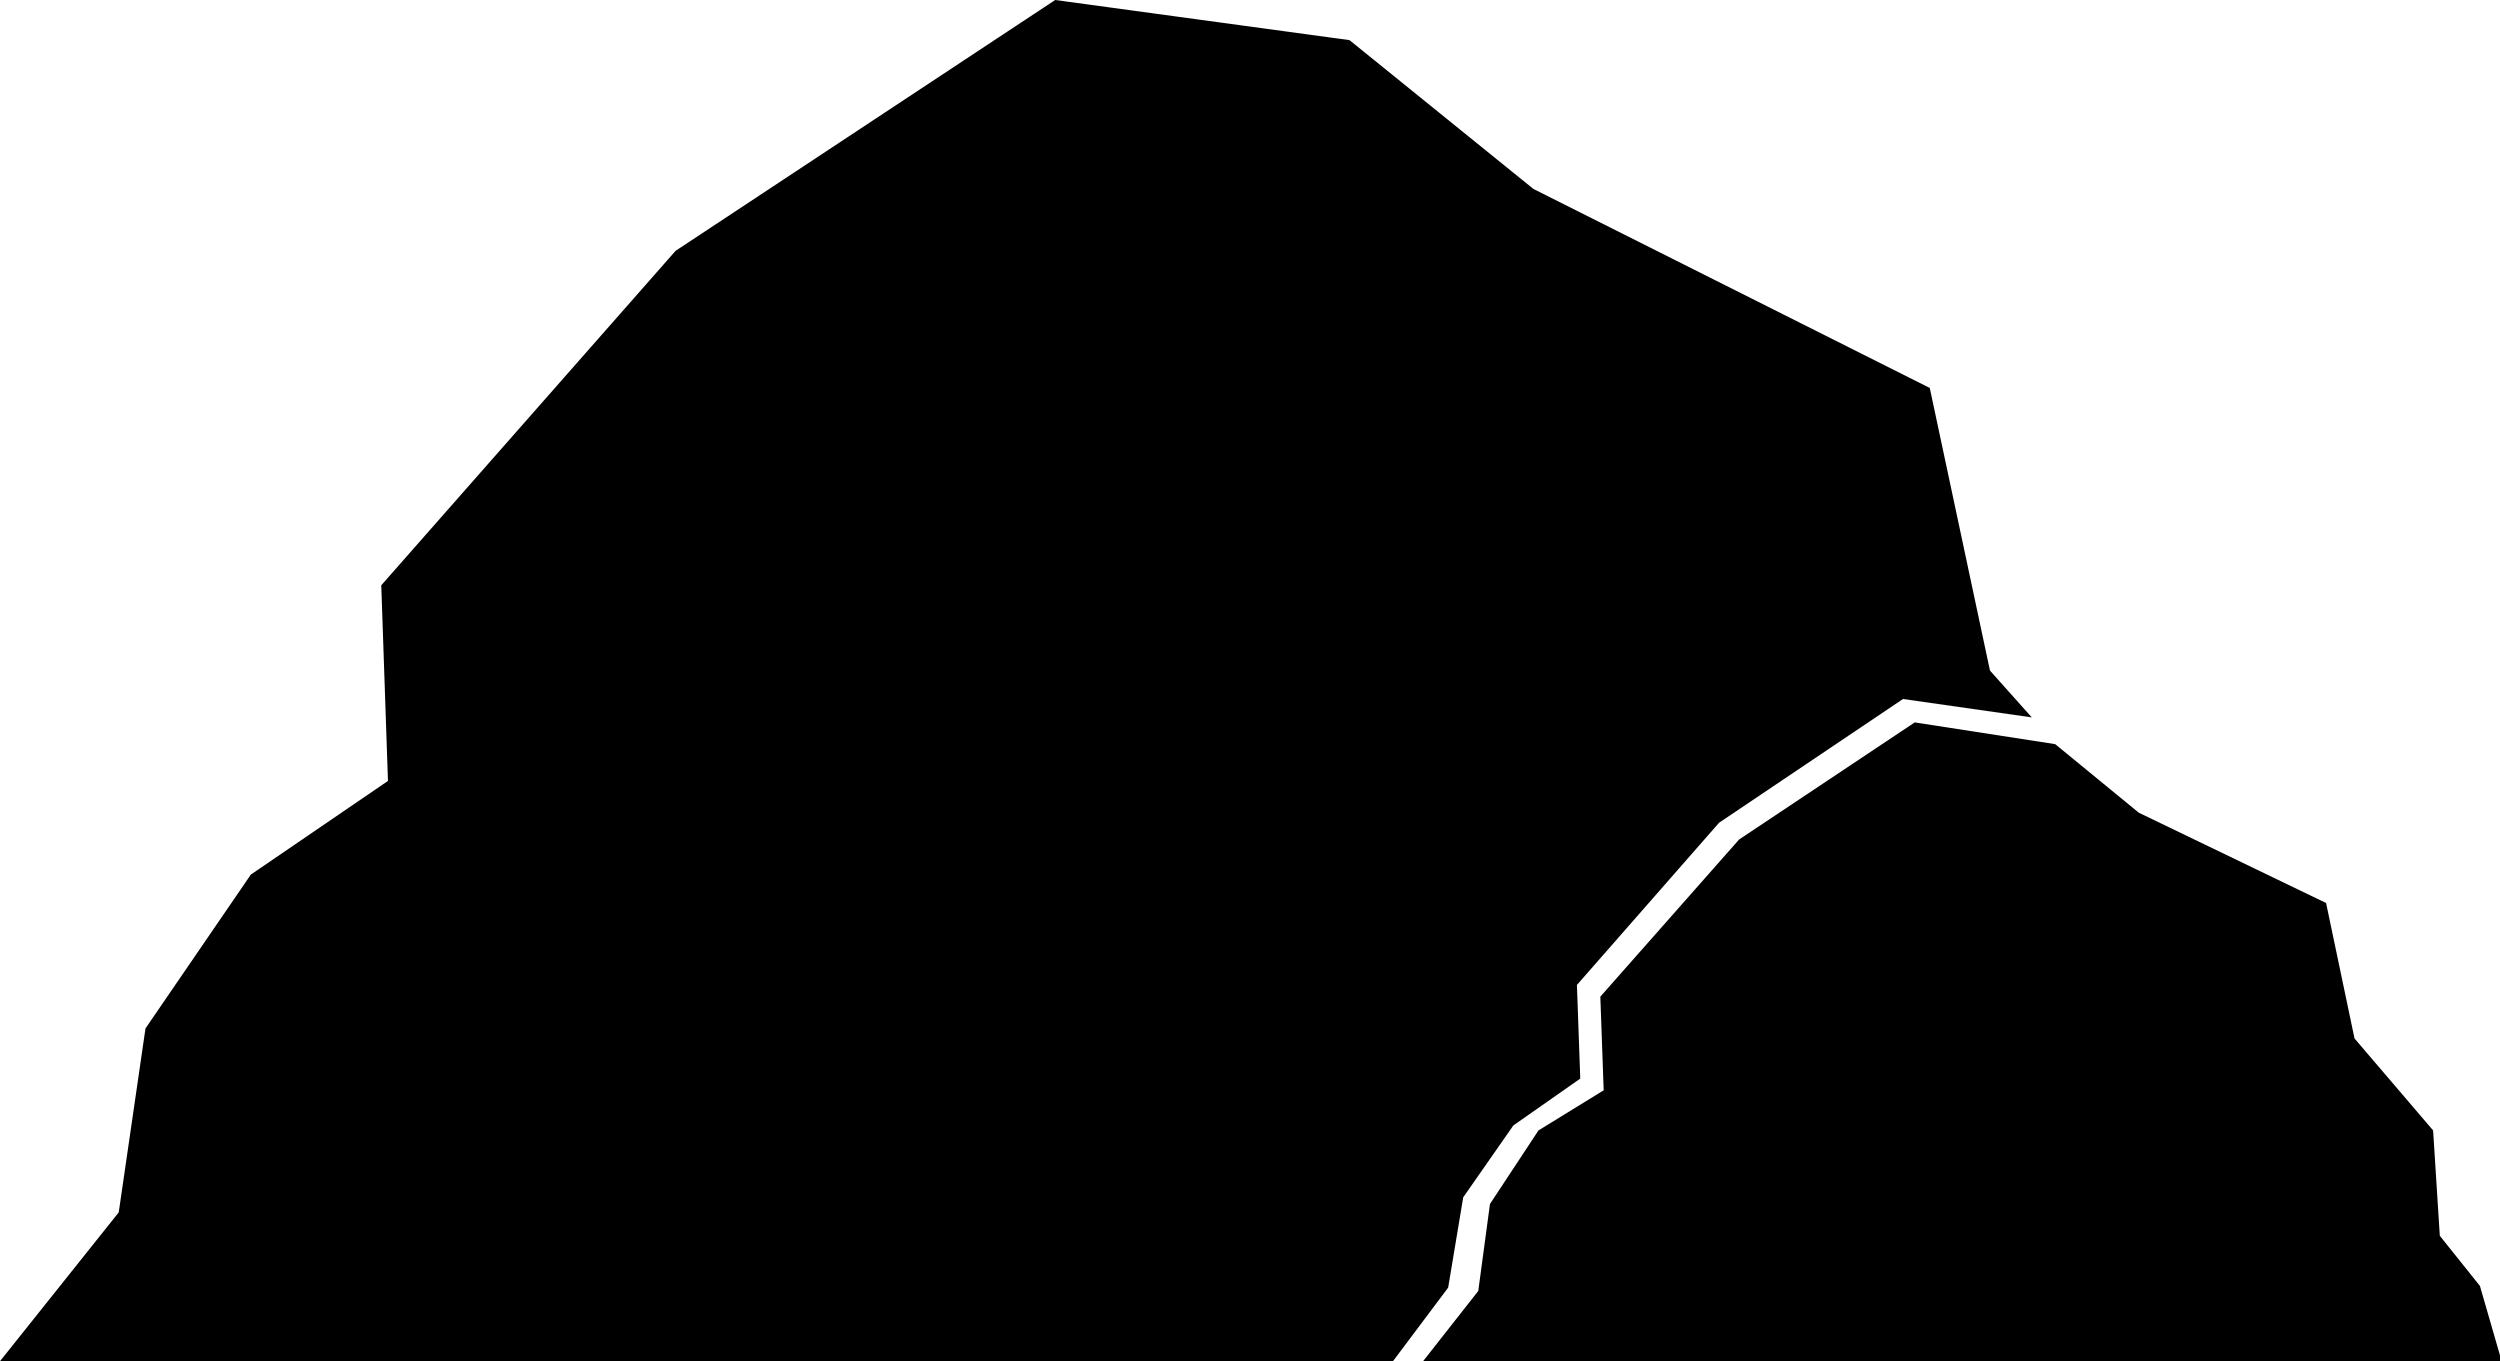 <svg xmlns="http://www.w3.org/2000/svg" viewBox="0 0 14.95 8.14"><title>gravel-15</title><polygon points="8.51 8.14 14.96 8.14 14.83 7.69 14.59 7.39 14.55 6.76 14.08 6.21 13.91 5.4 12.79 4.86 12.29 4.45 11.45 4.32 10.4 5.02 9.57 5.96 9.59 6.52 9.2 6.76 8.91 7.2 8.84 7.72 8.51 8.14"/><polygon points="8.75 7.16 9.05 6.73 9.45 6.45 9.43 5.89 10.28 4.92 11.38 4.18 12.15 4.29 11.9 4.01 11.54 2.32 9.17 1.13 8.07 0.24 6.31 0 4.04 1.5 2.28 3.5 2.32 4.67 1.5 5.23 0.87 6.15 0.71 7.25 0 8.14 8.33 8.14 8.66 7.7 8.75 7.16"/></svg>